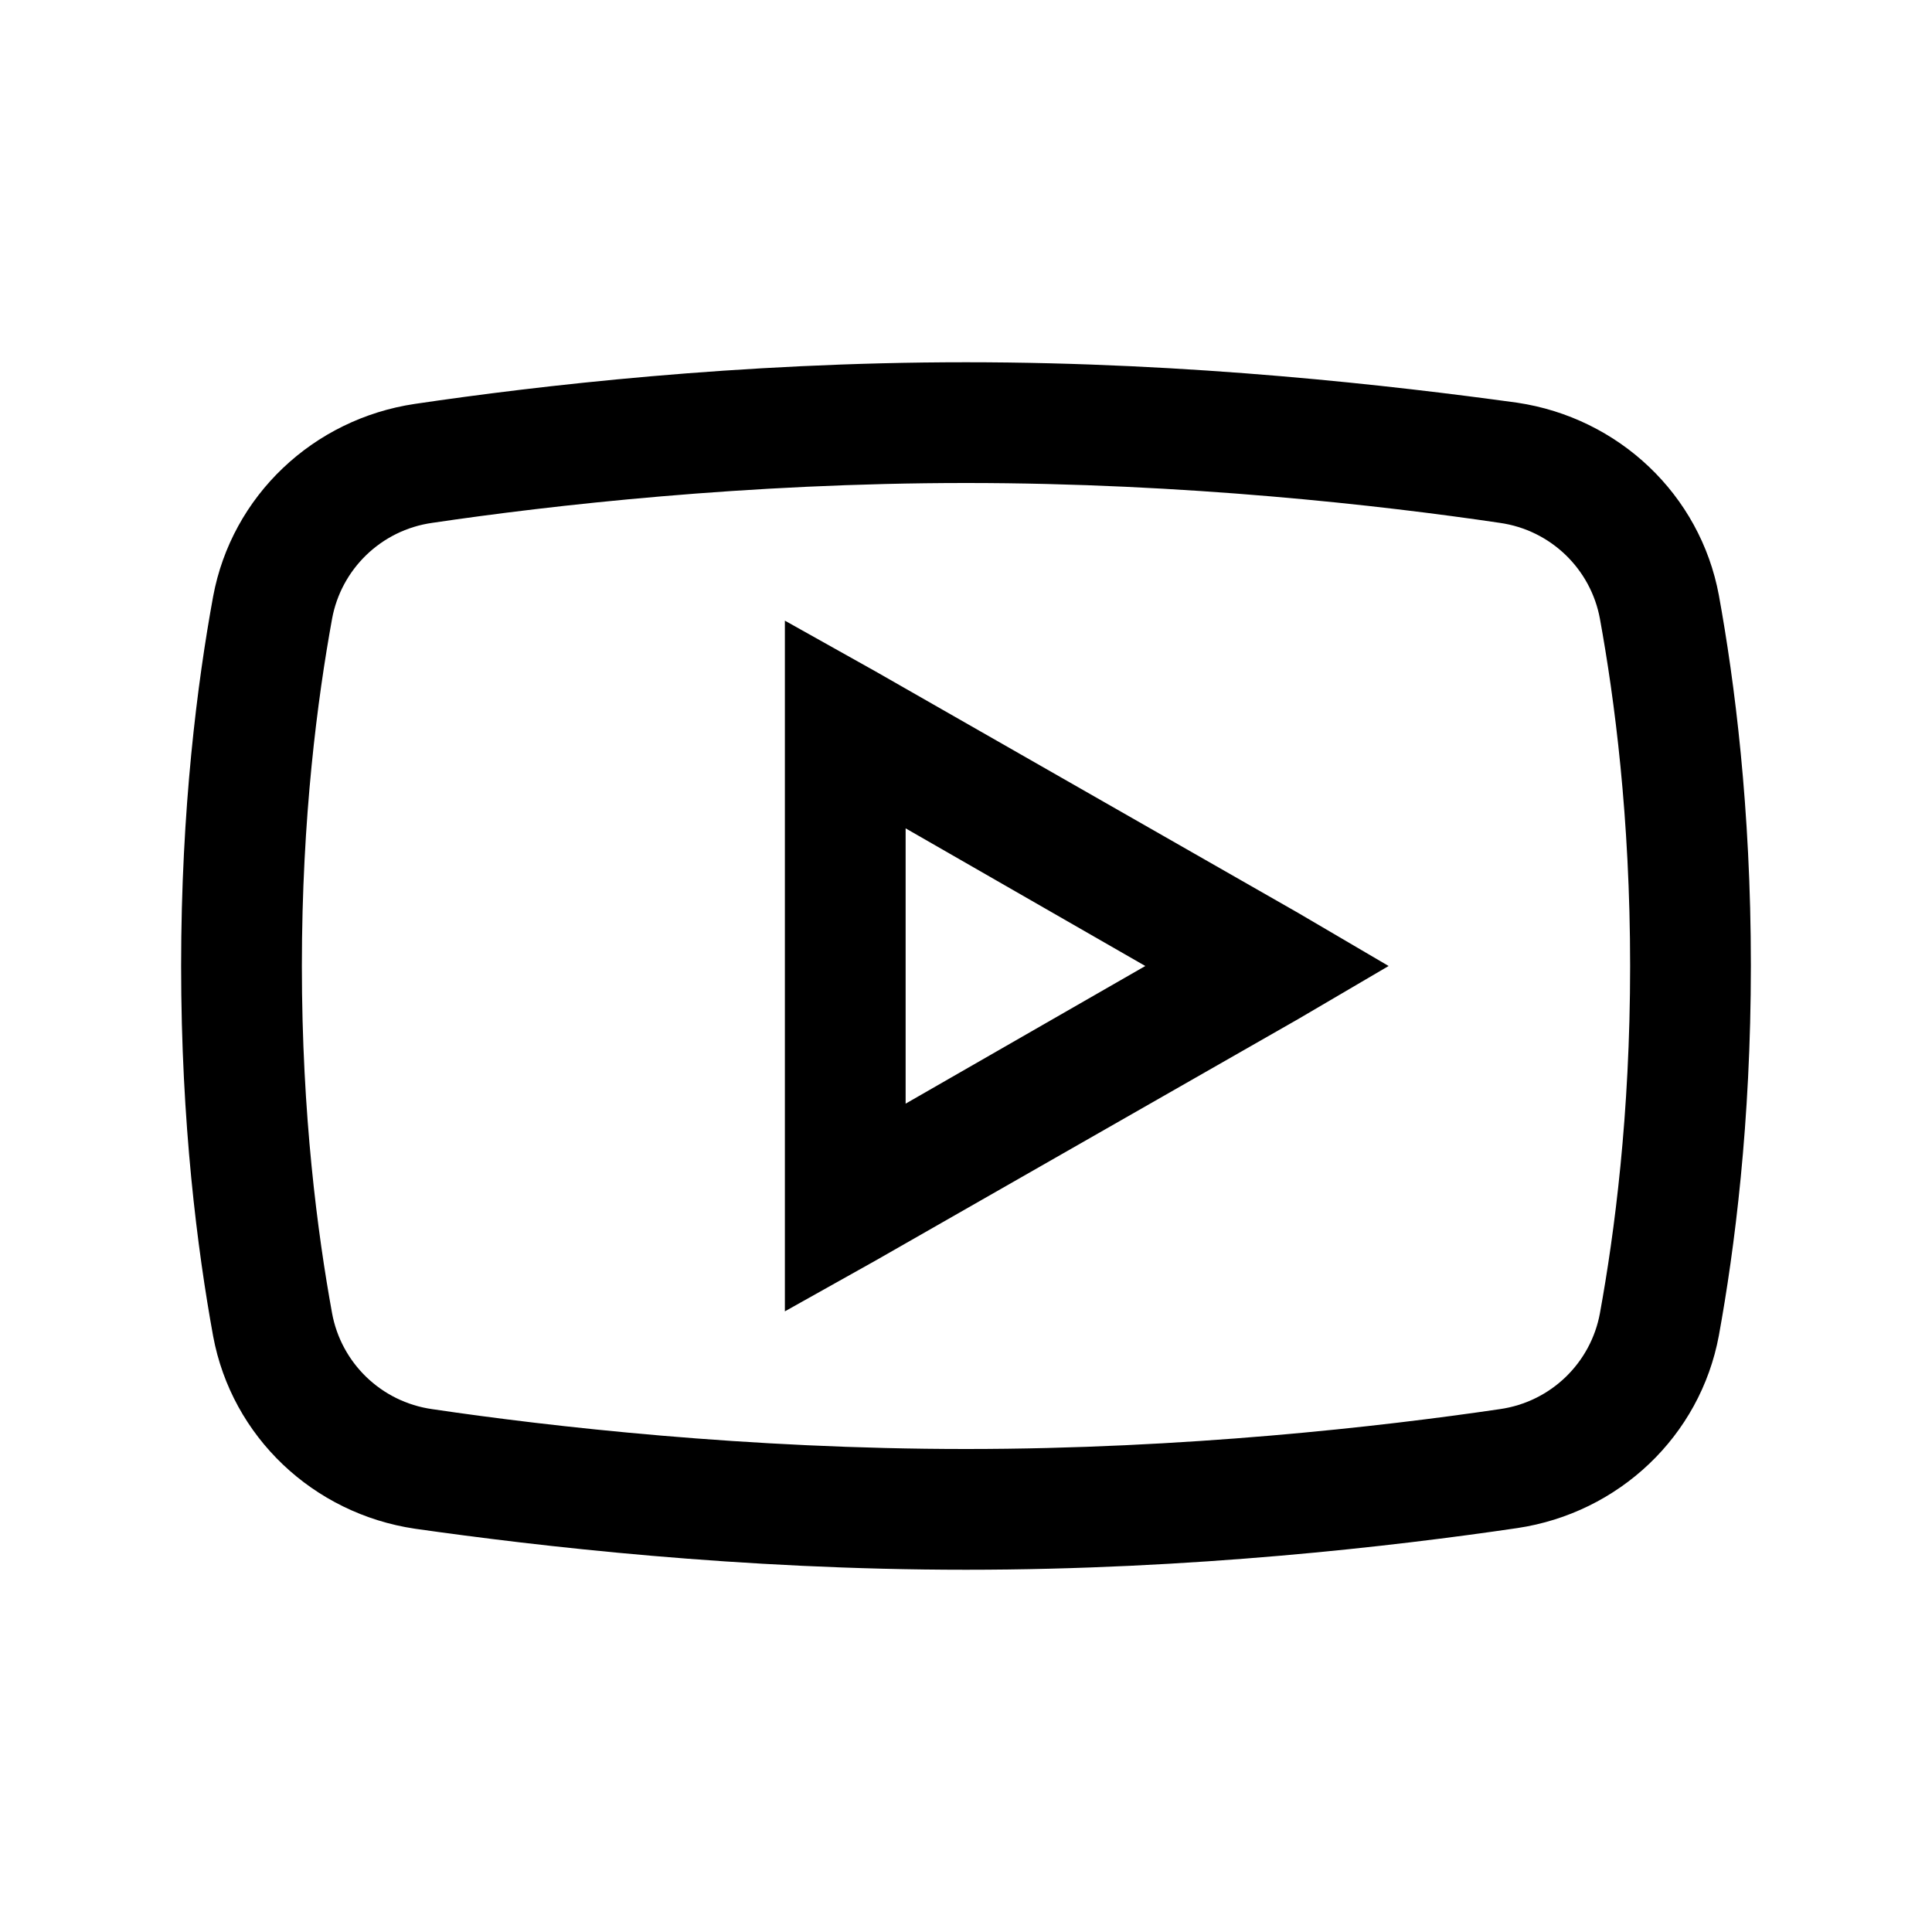 <svg xmlns="http://www.w3.org/2000/svg" viewBox="0 0 32 32" width="34px" height="34px">
  <path d="M16 6c-3.77 0-7.1.39-9.13.69-1.68.25-3.03 1.52-3.34 3.19C3.27 11.3 3 13.39 3 16s.27 4.7.53 6.13c.31 1.67 1.66 2.94 3.34 3.19C8.91 25.61 12.25 26 16 26s7.09-.39 9.13-.69c1.68-.25 3.03-1.52 3.34-3.19.26-1.43.53-3.52.53-6.13s-.27-4.7-.53-6.13c-.31-1.67-1.66-2.94-3.34-3.19C23.09 6.39 19.75 6 16 6zm0 2c3.63 0 6.88.37 8.84.66.85.12 1.51.77 1.66 1.59.24 1.32.5 3.28.5 5.75s-.26 4.43-.5 5.75c-.15.82-.81 1.47-1.66 1.59-1.97.29-5.22.66-8.84.66s-6.88-.37-8.84-.66c-.85-.12-1.51-.77-1.66-1.59C5.26 20.43 5 18.47 5 16s.26-4.43.5-5.75c.15-.82.81-1.47 1.66-1.59C9.12 8.37 12.37 8 16 8zm-3 2.28v11.44l1.5-.84 7-4 1.5-.88-1.5-.88-7-4zM15 13.72L18.97 16 15 18.28z"/>
</svg>
